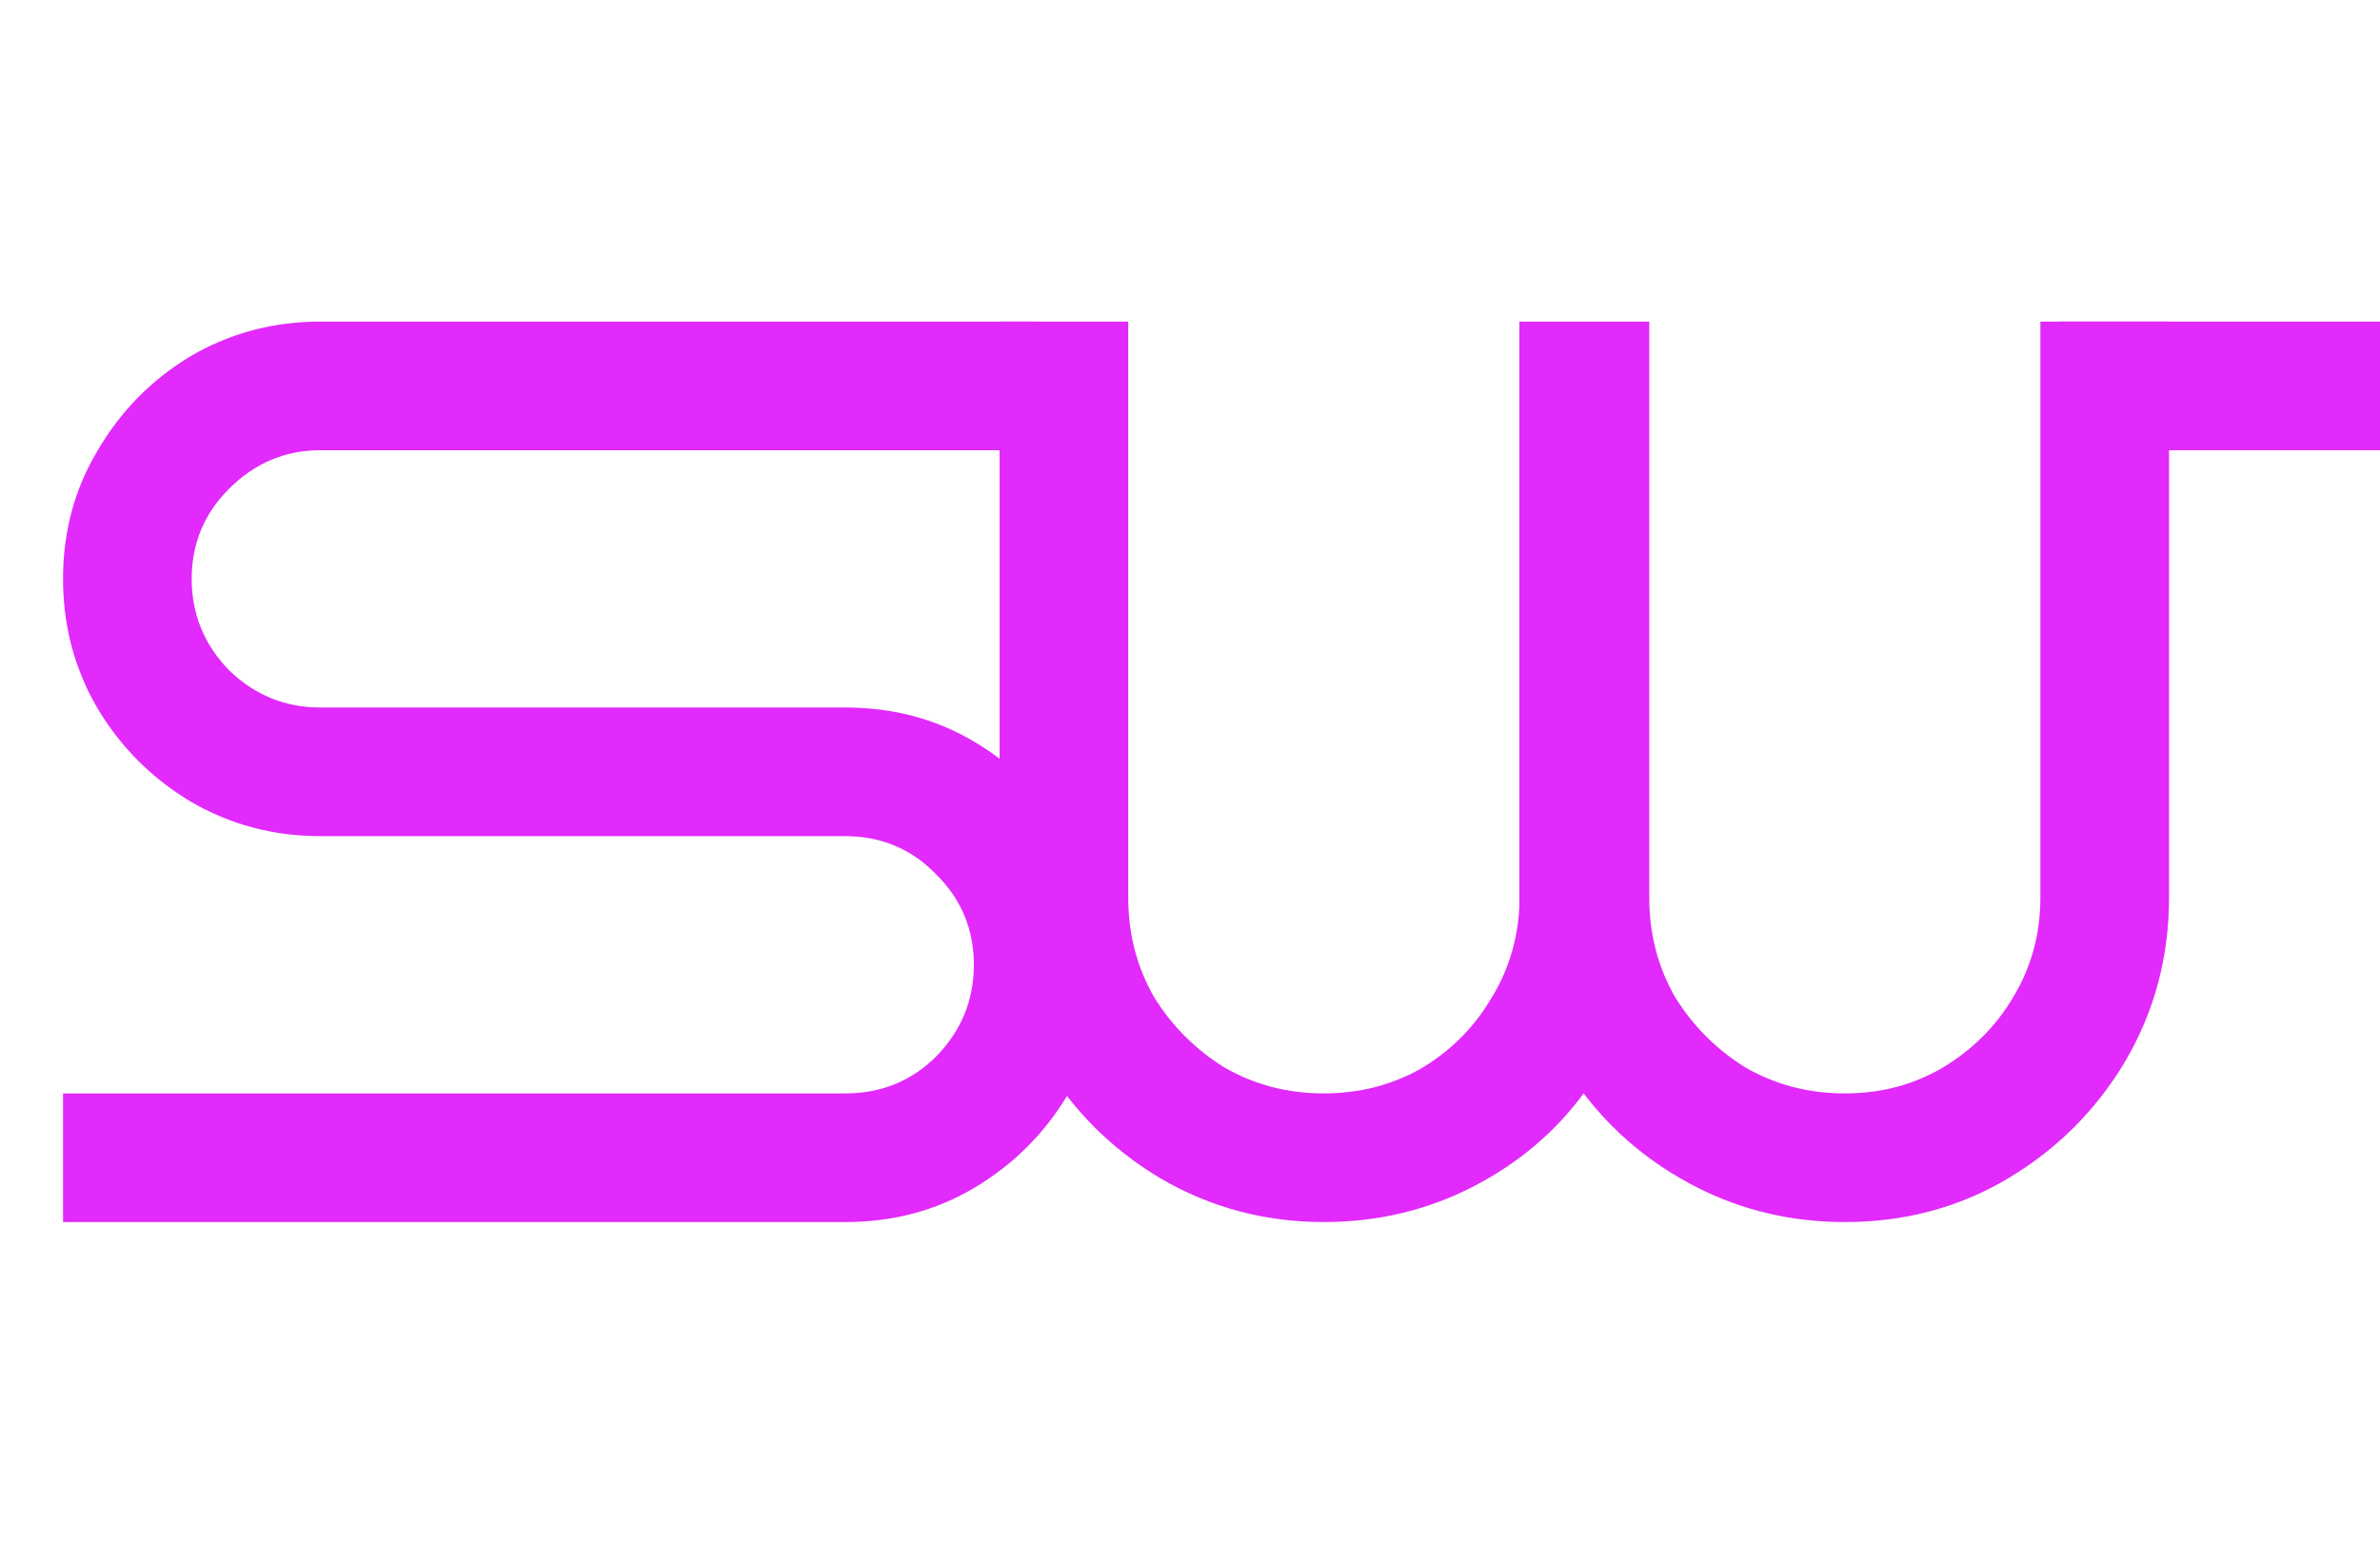 <svg width="37" height="24" viewBox="0 0 37 24" fill="none" xmlns="http://www.w3.org/2000/svg">
<path d="M33.72 13.96C33.72 14.88 33.493 15.727 33.04 16.5C32.587 17.26 31.98 17.867 31.22 18.32C30.46 18.773 29.613 19 28.68 19C27.853 19 27.087 18.82 26.38 18.46C25.673 18.1 25.087 17.613 24.62 17C24.167 17.613 23.587 18.1 22.88 18.46C22.173 18.82 21.407 19 20.58 19C19.66 19 18.813 18.773 18.04 18.32C17.28 17.867 16.673 17.26 16.22 16.5C15.767 15.727 15.54 14.88 15.54 13.96V5H17.54V13.96C17.54 14.52 17.673 15.033 17.94 15.5C18.22 15.953 18.587 16.32 19.04 16.6C19.507 16.867 20.02 17 20.58 17C21.127 17 21.627 16.873 22.08 16.62C22.533 16.353 22.893 16 23.16 15.56C23.44 15.12 23.593 14.633 23.62 14.1V5H25.64V13.96C25.64 14.52 25.773 15.033 26.04 15.5C26.32 15.953 26.687 16.32 27.14 16.6C27.607 16.867 28.12 17 28.68 17C29.24 17 29.747 16.867 30.2 16.6C30.667 16.32 31.033 15.953 31.3 15.5C31.58 15.033 31.72 14.52 31.72 13.96V5H33.72V13.96Z" fill="#E12AFB"/>
<path d="M17.14 15C17.14 15.733 16.96 16.407 16.6 17.02C16.24 17.62 15.76 18.1 15.16 18.46C14.56 18.82 13.887 19 13.14 19H0.98V17H13.14C13.7 17 14.173 16.807 14.56 16.42C14.947 16.02 15.14 15.547 15.14 15C15.14 14.453 14.947 13.987 14.56 13.6C14.173 13.2 13.7 13 13.14 13H4.98C4.247 13 3.573 12.82 2.96 12.46C2.36 12.1 1.88 11.62 1.52 11.02C1.16 10.407 0.98 9.733 0.98 9C0.98 8.267 1.16 7.6 1.52 7C1.88 6.387 2.36 5.9 2.96 5.54C3.573 5.18 4.247 5 4.98 5H16.14V7H4.98C4.433 7 3.96 7.2 3.56 7.6C3.173 7.987 2.98 8.453 2.98 9C2.98 9.547 3.173 10.02 3.56 10.42C3.96 10.807 4.433 11 4.98 11H13.14C13.887 11 14.56 11.18 15.16 11.54C15.76 11.9 16.24 12.387 16.6 13C16.96 13.6 17.14 14.267 17.14 15Z" fill="#E12AFB"/>
<rect x="32" y="5" width="5" height="2" fill="#E12AFB"/>
</svg>
